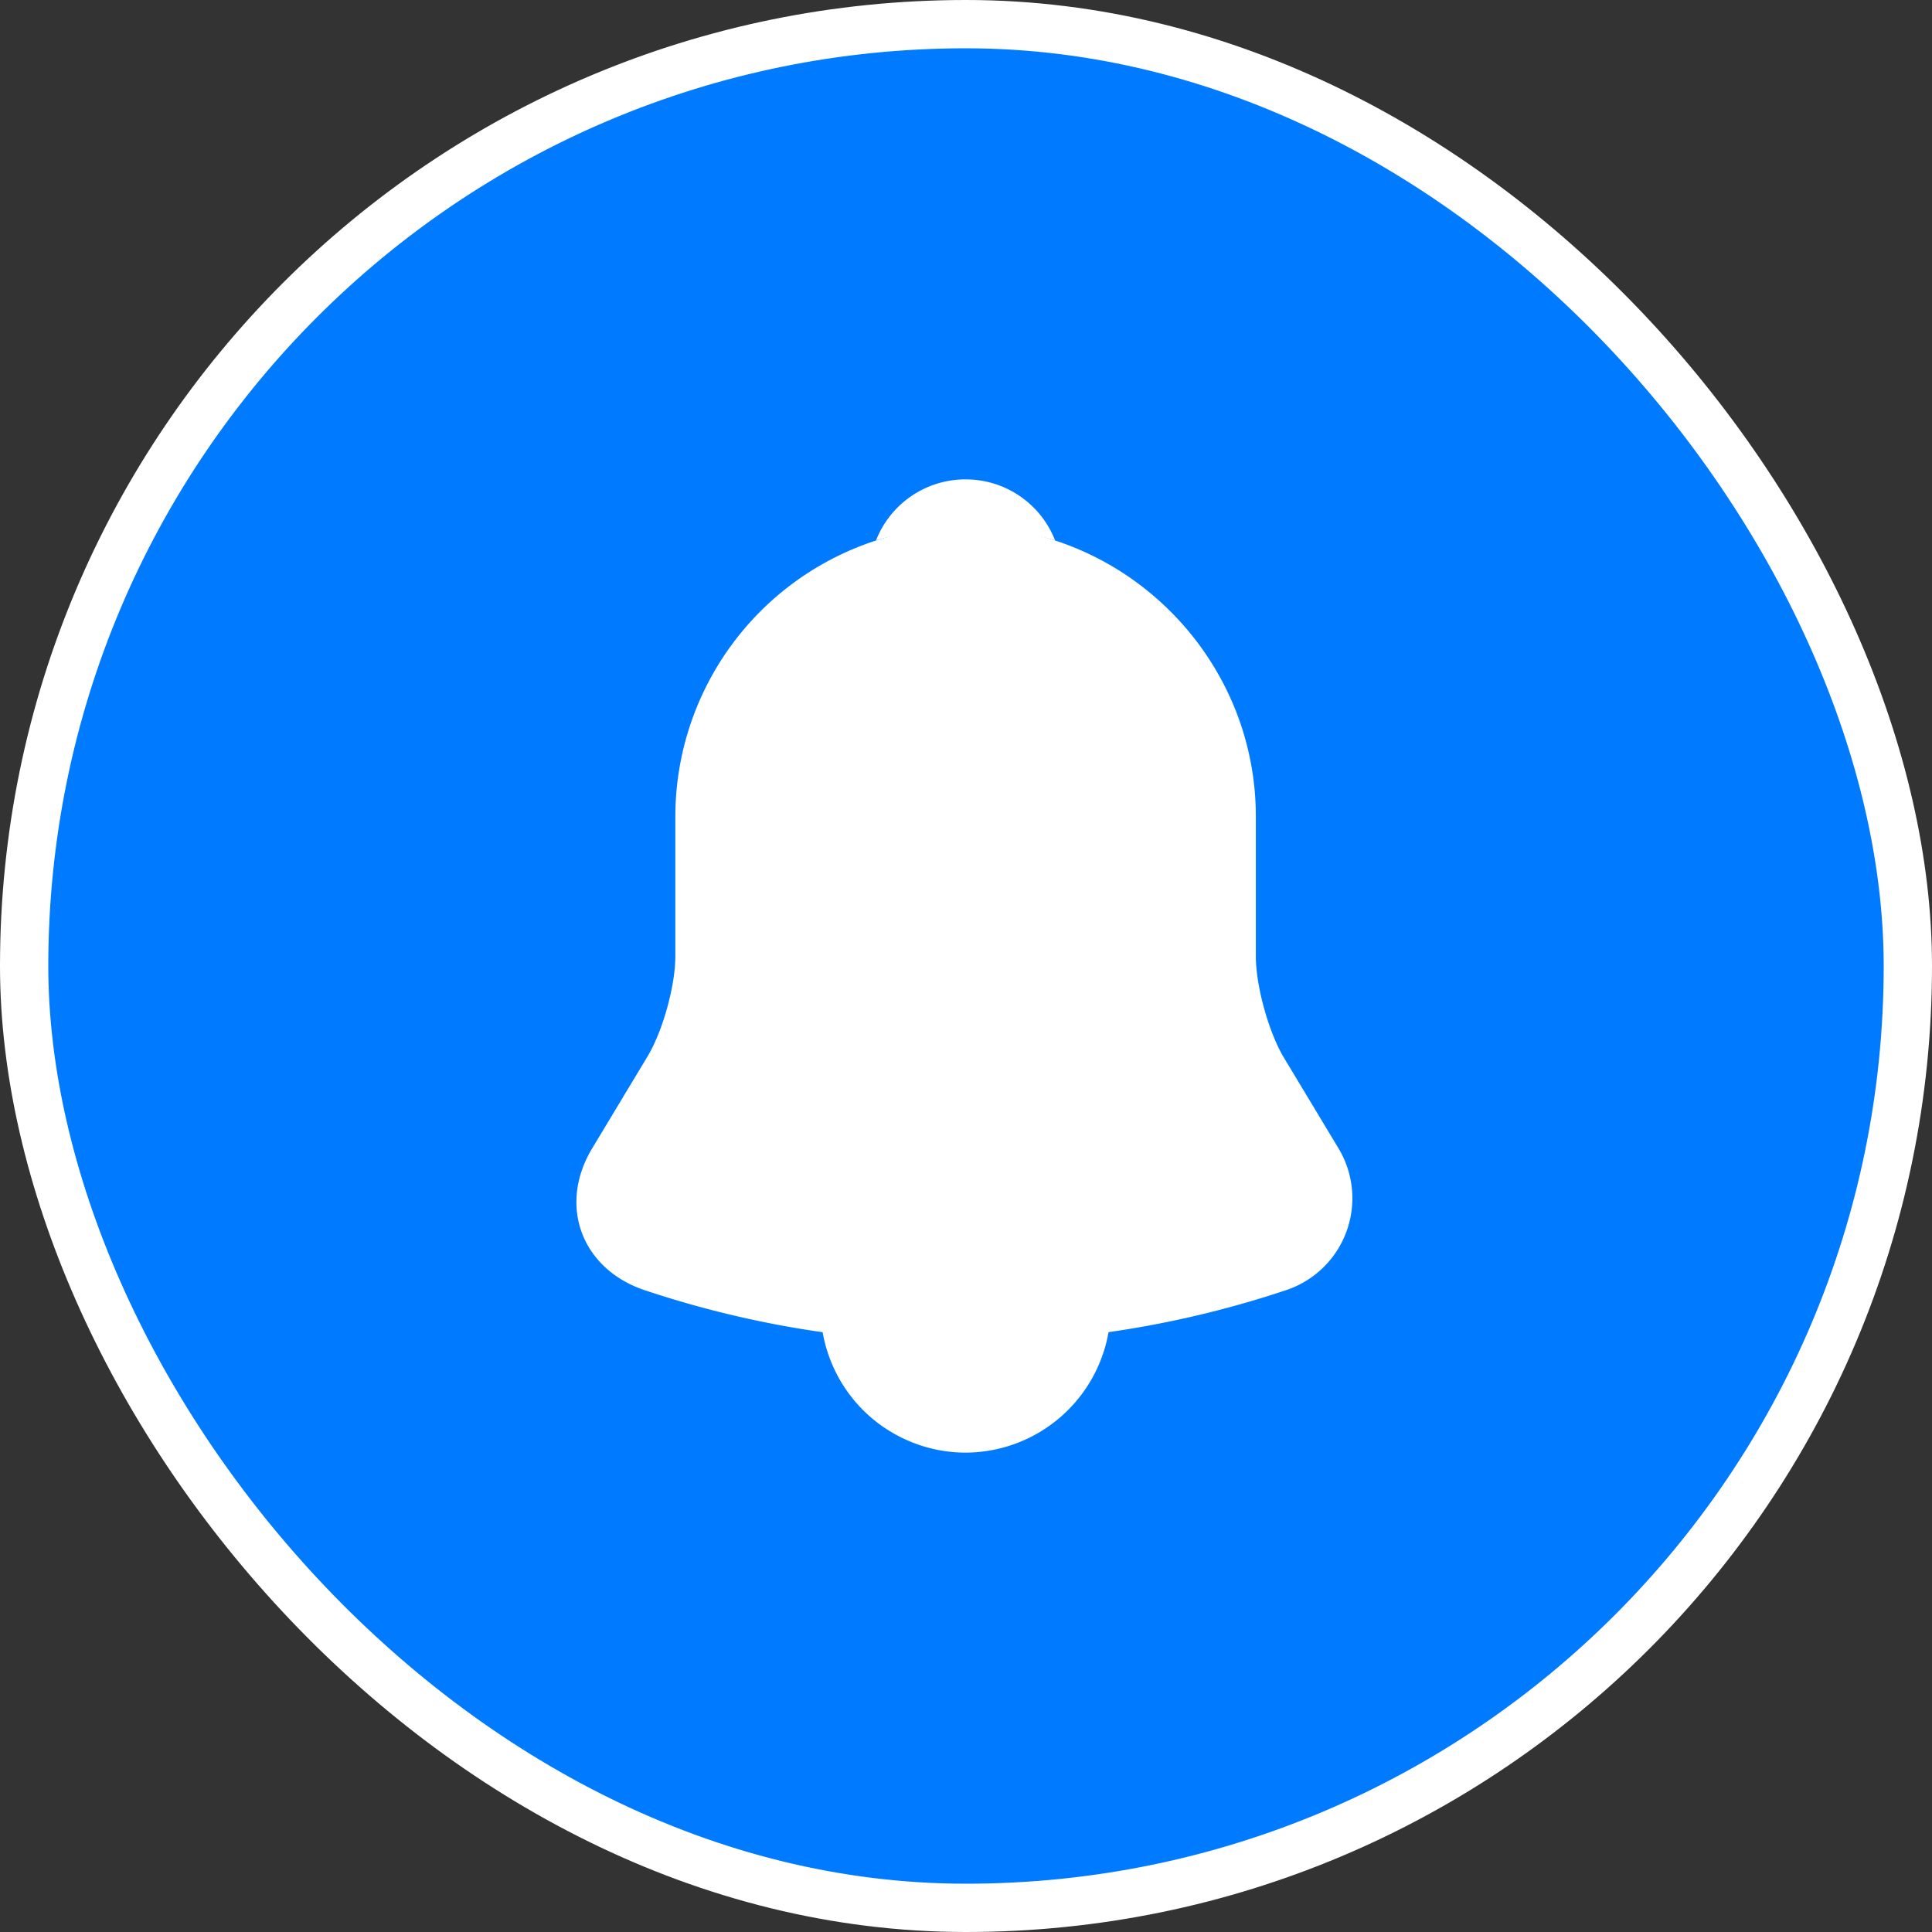 <svg width="40" height="40" viewBox="0 0 40 40" fill="none" xmlns="http://www.w3.org/2000/svg"><rect x="0" y="0" width="40" height="40" fill="#333333" stroke="none"/><rect x=".5" y=".5" width="39" height="39" rx="19.5" fill="#007AFF"/><path d="M19.991 10.896a6.014 6.014 0 0 0-6.009 6.01V19.8c0 .61-.26 1.542-.57 2.063l-1.152 1.913c-.711 1.181-.22 2.493 1.081 2.934a20.954 20.954 0 0 0 13.29 0 2.005 2.005 0 0 0 1.082-2.934l-1.152-1.913c-.3-.521-.56-1.453-.56-2.063v-2.895c0-3.305-2.705-6.009-6.01-6.009z" fill="#fff"/><path d="M21.844 11.187a6.763 6.763 0 0 0-3.706 0 1.988 1.988 0 0 1 1.854-1.262c.84 0 1.562.52 1.852 1.262zm1.152 15.883a3.013 3.013 0 0 1-3.005 3.005c-.82 0-1.582-.34-2.123-.881a3.015 3.015 0 0 1-.881-2.123" fill="#fff"/><rect x=".5" y=".5" width="39" height="39" rx="19.5" stroke="#fff"/></svg>
